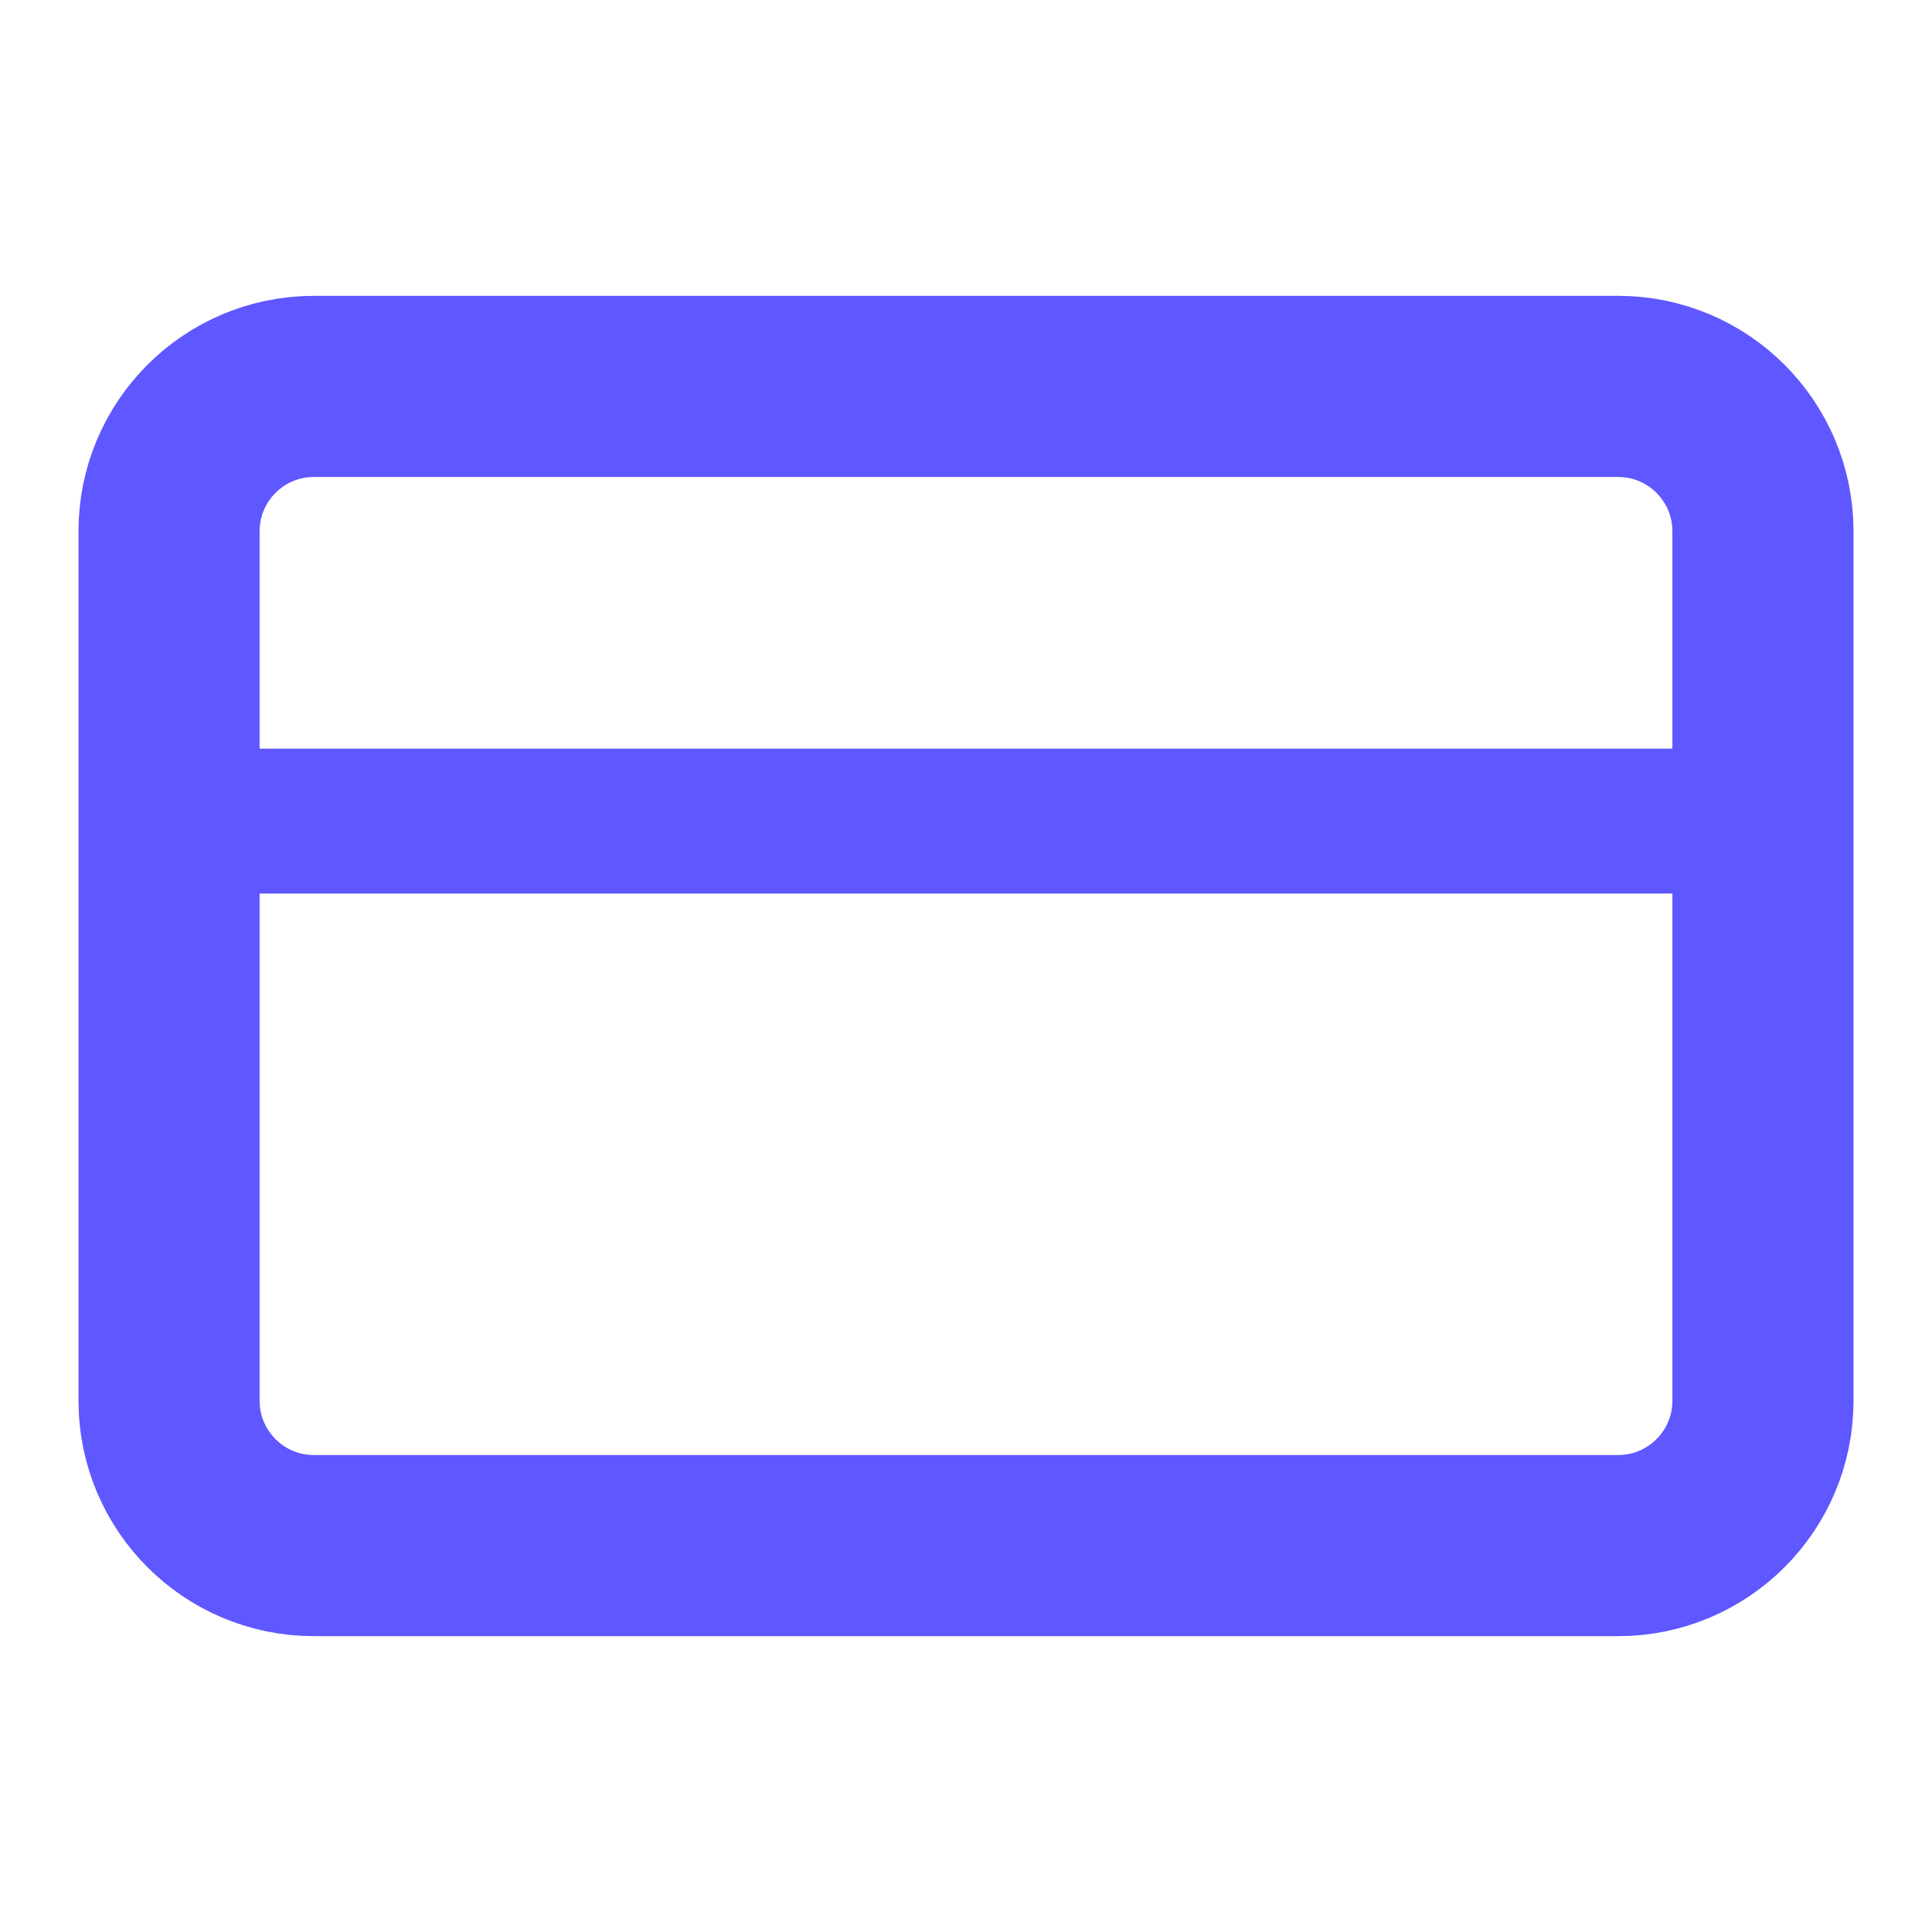 <svg width="16" height="16" viewBox="0 0 16 16" fill="none" xmlns="http://www.w3.org/2000/svg">
<path d="M13.4 3.2H2.6C1.937 3.2 1.4 3.737 1.4 4.4V11.6C1.4 12.263 1.937 12.8 2.6 12.8H13.4C14.063 12.8 14.6 12.263 14.6 11.6V4.4C14.6 3.737 14.063 3.2 13.4 3.2Z" stroke="#5F57FF" stroke-width="1.5" stroke-linecap="round" stroke-linejoin="round"/>
<path d="M1.4 6.8H14.6" stroke="#5F57FF" stroke-width="1.2" stroke-linecap="round" stroke-linejoin="round"/>
</svg>
